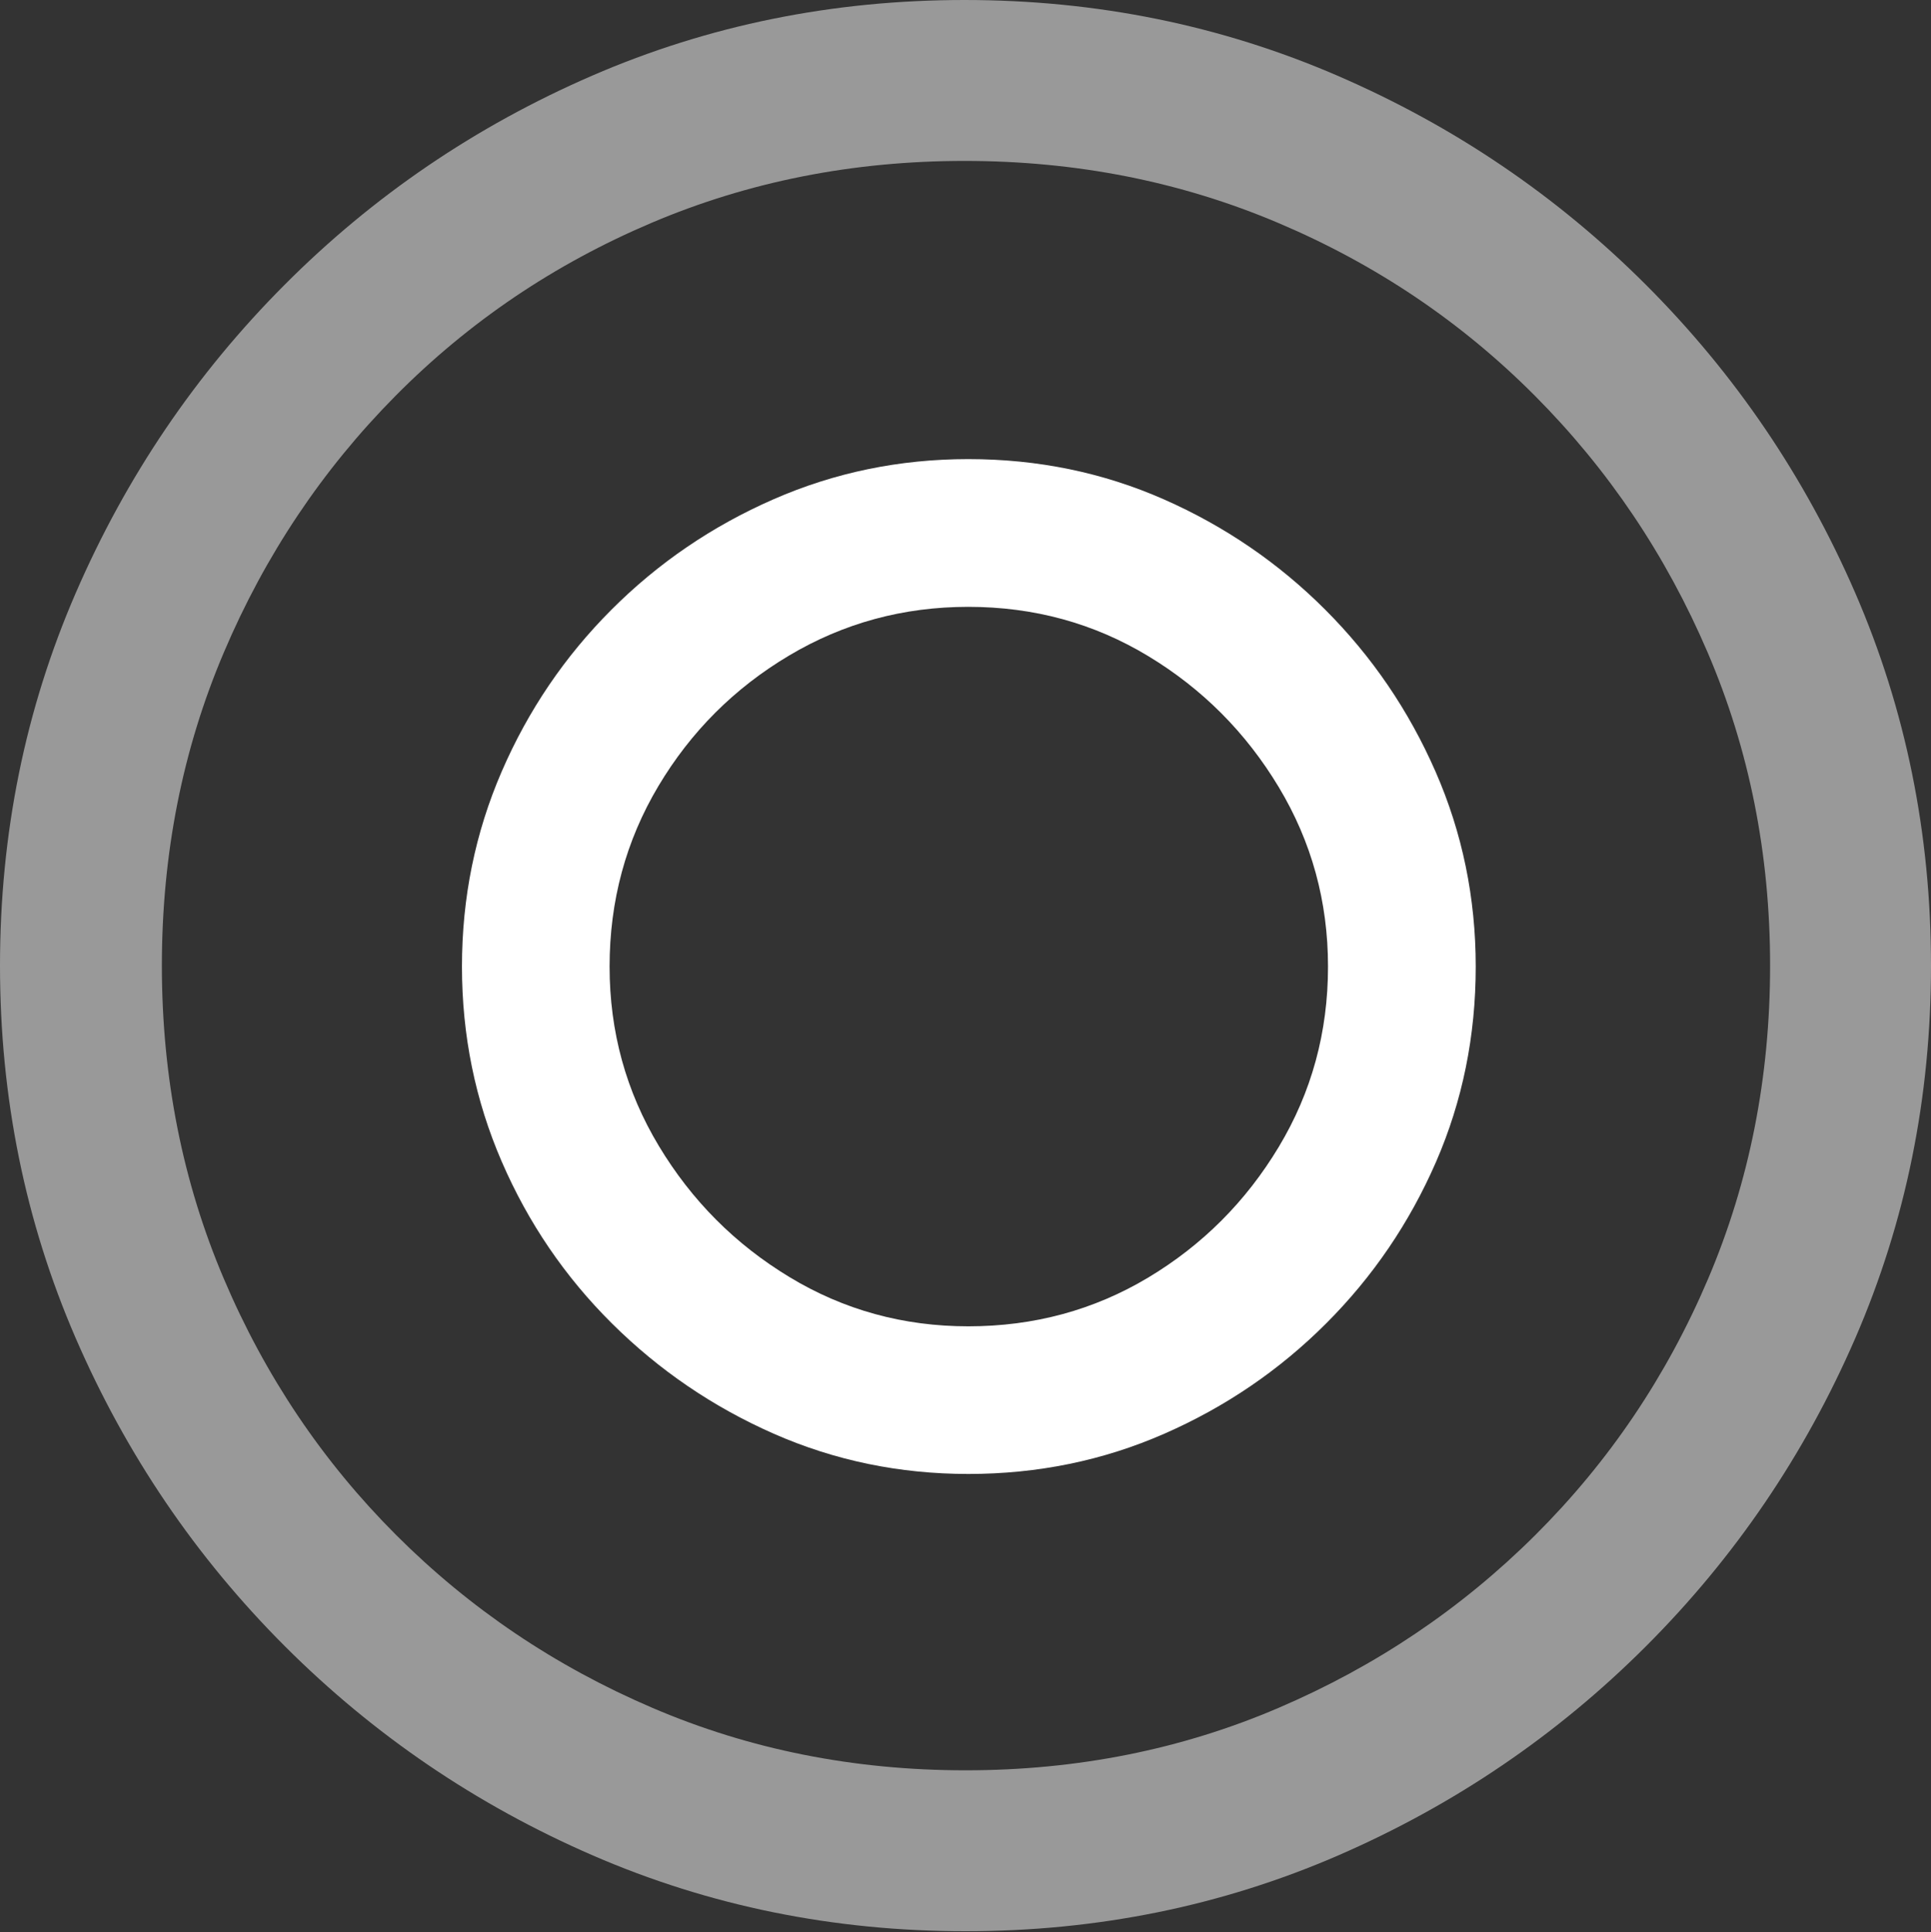 <?xml version="1.0" encoding="UTF-8"?>
<!--Generator: Apple Native CoreSVG 175.5-->
<!DOCTYPE svg
PUBLIC "-//W3C//DTD SVG 1.1//EN"
       "http://www.w3.org/Graphics/SVG/1.1/DTD/svg11.dtd">
<svg version="1.1" xmlns="http://www.w3.org/2000/svg" xmlns:xlink="http://www.w3.org/1999/xlink" width="19.922" height="19.932">
 <rect width="100%" height="100%" fill="#333333" stroke="none"/>
 <g>
  <rect height="19.932" opacity="0" width="19.922" x="0" y="0"/>
  <path d="M9.961 19.922Q12.002 19.922 13.804 19.141Q15.605 18.359 16.982 16.982Q18.359 15.605 19.141 13.804Q19.922 12.002 19.922 9.961Q19.922 7.92 19.141 6.118Q18.359 4.316 16.982 2.939Q15.605 1.562 13.799 0.781Q11.992 0 9.951 0Q7.91 0 6.108 0.781Q4.307 1.562 2.935 2.939Q1.562 4.316 0.781 6.118Q0 7.92 0 9.961Q0 12.002 0.781 13.804Q1.562 15.605 2.939 16.982Q4.316 18.359 6.118 19.141Q7.92 19.922 9.961 19.922ZM9.961 18.262Q8.232 18.262 6.729 17.617Q5.225 16.973 4.087 15.835Q2.949 14.697 2.31 13.193Q1.67 11.69 1.67 9.961Q1.67 8.232 2.31 6.729Q2.949 5.225 4.082 4.082Q5.215 2.939 6.719 2.3Q8.223 1.66 9.951 1.66Q11.68 1.66 13.188 2.3Q14.697 2.939 15.835 4.082Q16.973 5.225 17.617 6.729Q18.262 8.232 18.262 9.961Q18.262 11.69 17.622 13.193Q16.982 14.697 15.84 15.835Q14.697 16.973 13.193 17.617Q11.69 18.262 9.961 18.262Z" fill="rgba(255,255,255,0.5)"/>
  <path d="M9.99 15.205Q11.065 15.205 12.012 14.79Q12.959 14.375 13.682 13.652Q14.404 12.93 14.815 11.987Q15.225 11.045 15.225 9.971Q15.225 8.906 14.81 7.959Q14.395 7.012 13.672 6.289Q12.949 5.566 12.007 5.151Q11.065 4.736 9.99 4.736Q8.926 4.736 7.979 5.151Q7.031 5.566 6.309 6.289Q5.586 7.012 5.176 7.959Q4.766 8.906 4.766 9.971Q4.766 11.035 5.176 11.982Q5.586 12.93 6.313 13.652Q7.041 14.375 7.983 14.79Q8.926 15.205 9.99 15.205ZM9.99 13.682Q8.984 13.682 8.145 13.174Q7.305 12.666 6.797 11.821Q6.289 10.977 6.289 9.971Q6.289 8.955 6.792 8.11Q7.295 7.266 8.14 6.763Q8.984 6.26 9.99 6.26Q11.006 6.26 11.846 6.768Q12.685 7.275 13.193 8.12Q13.701 8.965 13.701 9.971Q13.701 10.986 13.193 11.831Q12.685 12.676 11.846 13.179Q11.006 13.682 9.99 13.682Z" fill="#ffffff"/>
 </g>
</svg>
